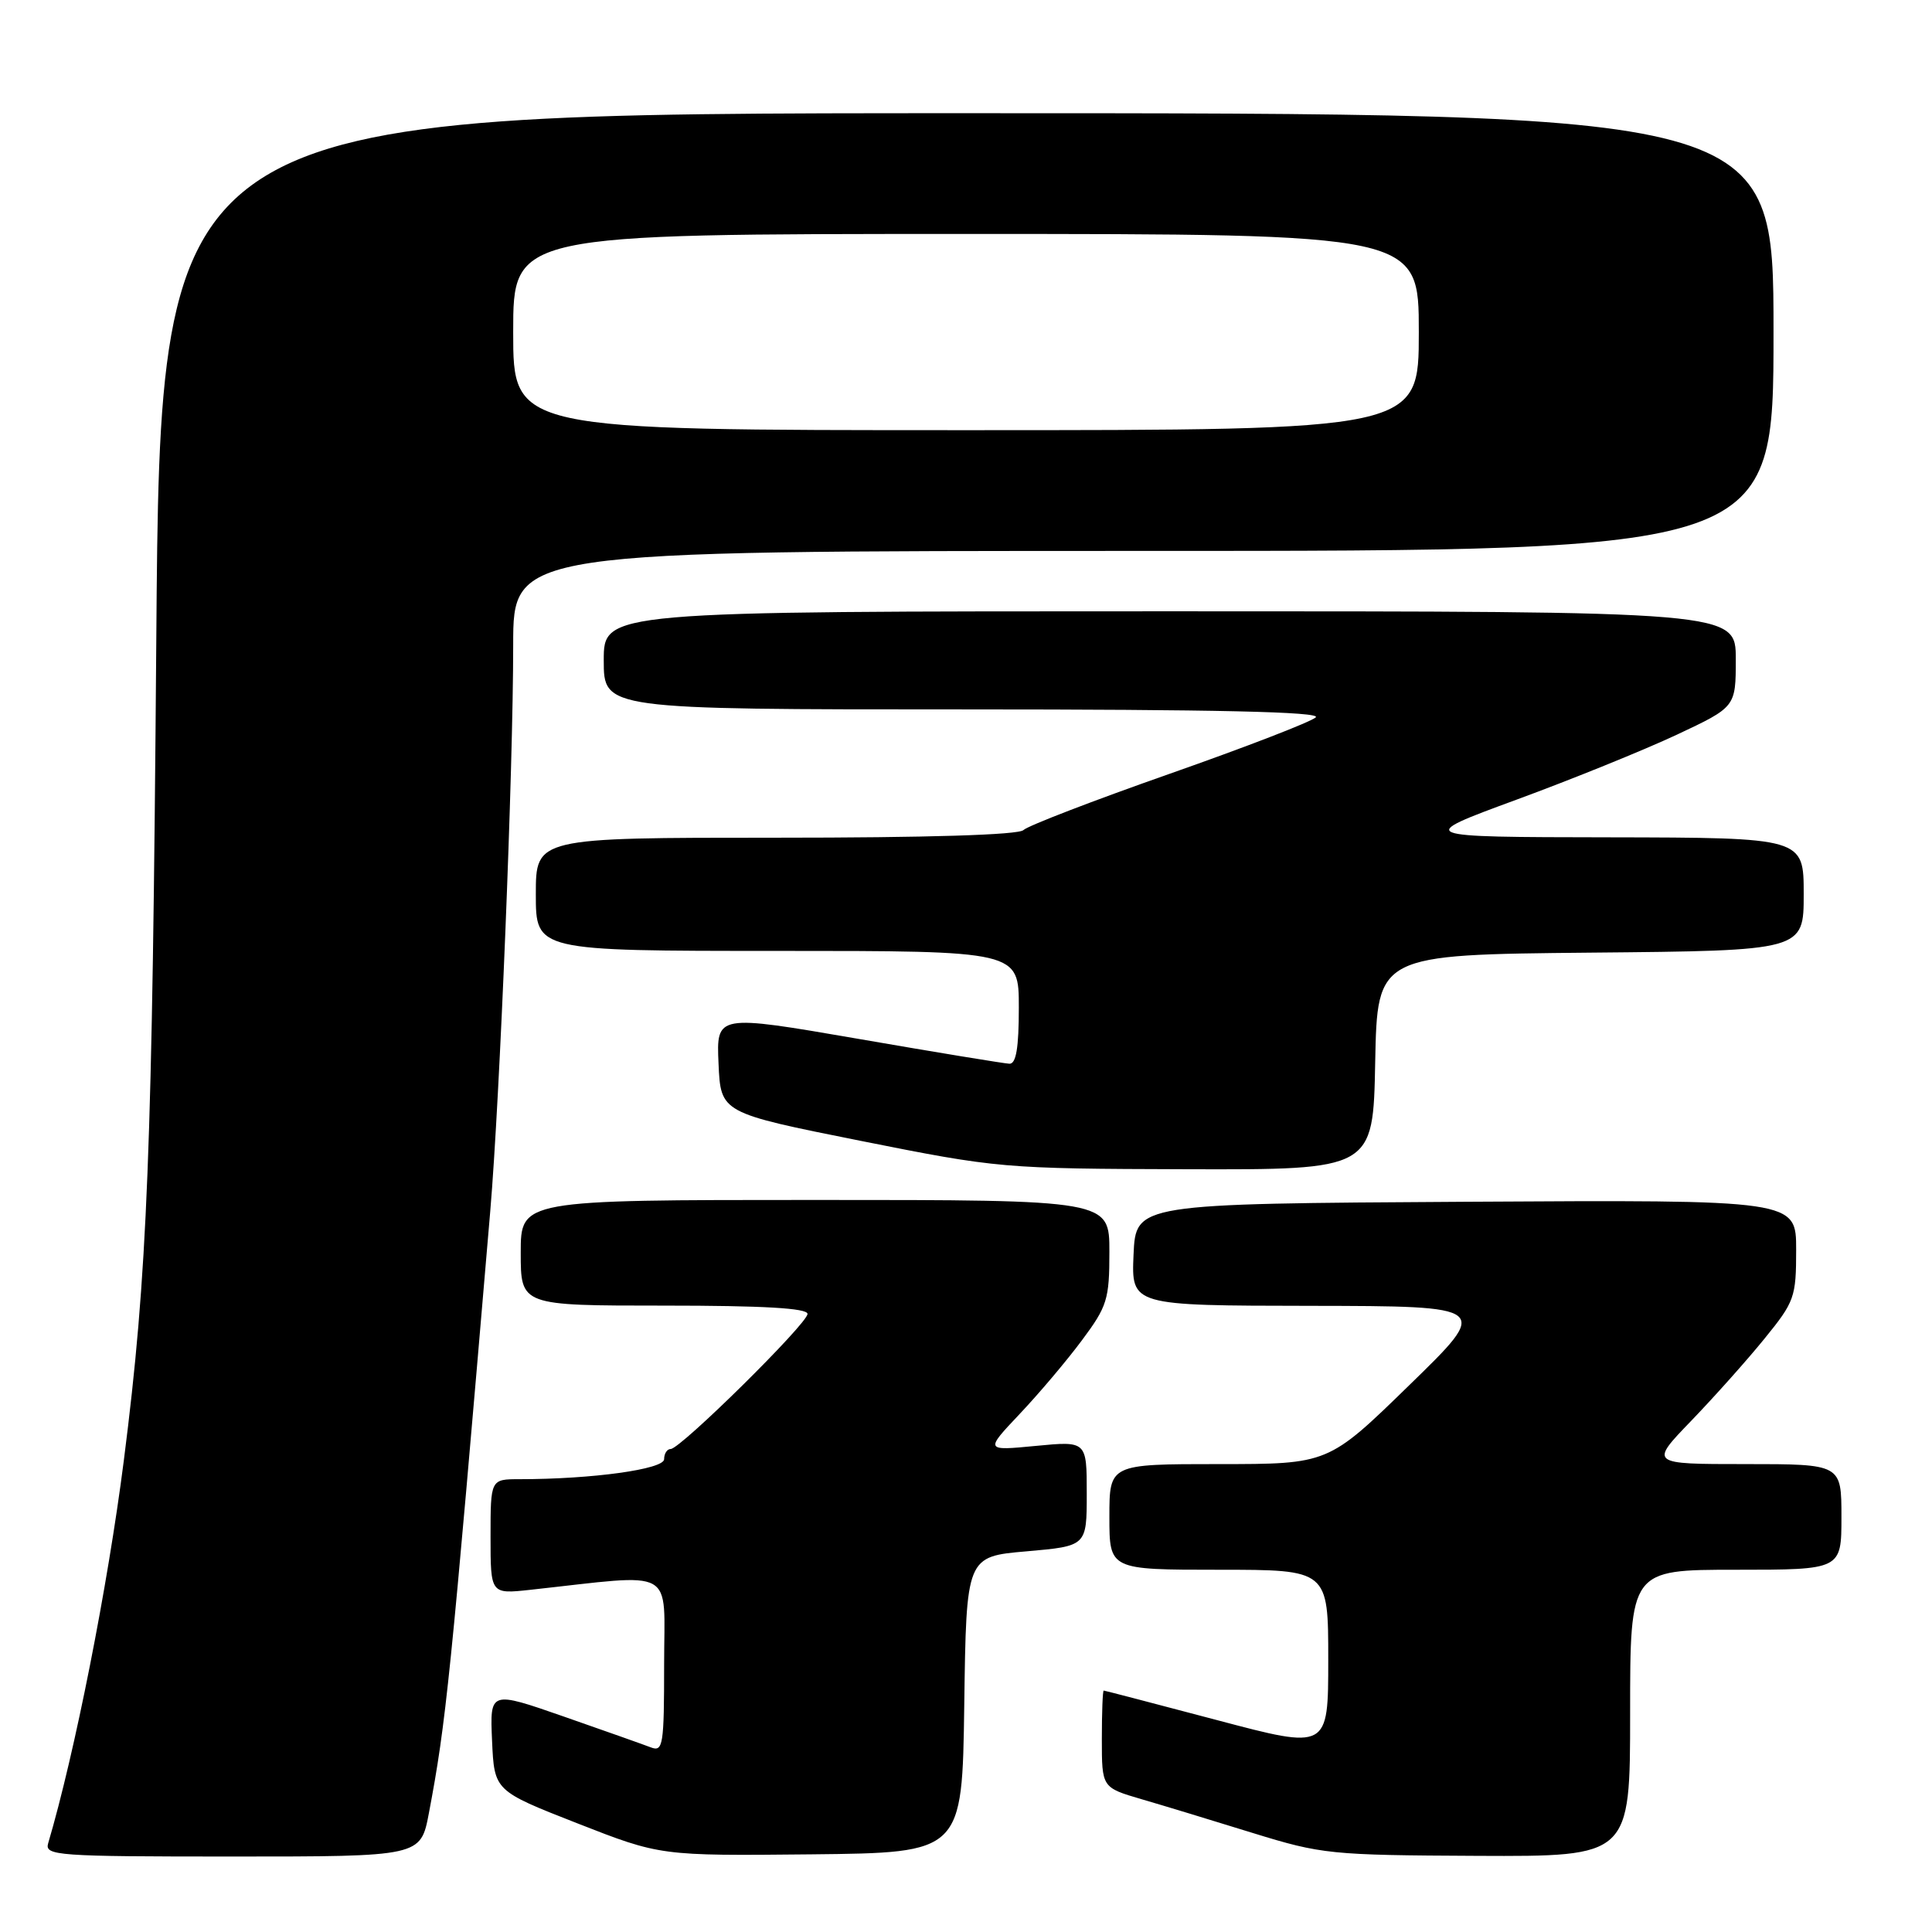 <?xml version="1.0" encoding="UTF-8" standalone="no"?>
<!DOCTYPE svg PUBLIC "-//W3C//DTD SVG 1.1//EN" "http://www.w3.org/Graphics/SVG/1.1/DTD/svg11.dtd" >
<svg xmlns="http://www.w3.org/2000/svg" xmlns:xlink="http://www.w3.org/1999/xlink" version="1.1" viewBox="0 0 256 256">
 <g >
 <path fill="currentColor"
d=" M 56.83 240.25 C 59.11 228.20 59.65 222.93 64.96 160.50 C 66.24 145.44 68.00 101.97 68.00 85.47 C 68.00 73.00 68.00 73.00 151.50 73.00 C 235.00 73.00 235.00 73.00 235.00 44.00 C 235.00 15.00 235.00 15.00 128.12 15.00 C 21.24 15.00 21.24 15.00 20.71 84.75 C 20.19 152.79 19.55 168.87 16.41 193.50 C 14.27 210.27 9.90 232.36 6.38 244.25 C 5.90 245.88 7.52 246.00 30.80 246.00 C 55.74 246.00 55.74 246.00 56.83 240.25 Z  M 127.77 225.88 C 128.04 206.25 128.04 206.25 136.02 205.56 C 144.00 204.86 144.00 204.86 144.00 197.90 C 144.00 190.94 144.00 190.94 137.25 191.59 C 130.50 192.24 130.50 192.24 135.10 187.37 C 137.64 184.69 141.35 180.30 143.35 177.61 C 146.72 173.09 147.00 172.18 147.00 165.86 C 147.00 159.00 147.00 159.00 108.00 159.00 C 69.00 159.00 69.00 159.00 69.00 166.00 C 69.00 173.00 69.00 173.00 88.00 173.00 C 101.14 173.00 107.00 173.34 107.00 174.10 C 107.00 175.38 90.16 192.00 88.87 192.00 C 88.39 192.00 88.00 192.61 88.00 193.35 C 88.00 194.68 78.48 196.00 68.85 196.00 C 65.00 196.00 65.00 196.00 65.00 203.62 C 65.00 211.23 65.00 211.23 70.25 210.66 C 89.87 208.52 88.00 207.48 88.00 220.51 C 88.00 231.25 87.86 232.16 86.25 231.54 C 85.29 231.17 80.09 229.33 74.70 227.45 C 64.91 224.04 64.91 224.04 65.20 230.66 C 65.50 237.29 65.50 237.29 76.50 241.60 C 87.50 245.91 87.50 245.91 107.50 245.71 C 127.50 245.50 127.50 245.50 127.77 225.88 Z  M 216.00 227.00 C 216.00 208.00 216.00 208.00 230.00 208.00 C 244.00 208.00 244.00 208.00 244.00 201.00 C 244.00 194.00 244.00 194.00 231.28 194.00 C 218.56 194.00 218.56 194.00 224.11 188.25 C 227.15 185.09 231.53 180.19 233.82 177.36 C 237.79 172.48 238.00 171.89 238.00 165.60 C 238.00 158.98 238.00 158.98 194.25 159.24 C 150.50 159.50 150.50 159.50 150.20 166.25 C 149.91 173.00 149.91 173.00 173.70 173.03 C 197.50 173.07 197.50 173.07 186.75 183.53 C 176.01 194.00 176.01 194.00 161.50 194.00 C 147.00 194.00 147.00 194.00 147.00 201.00 C 147.00 208.00 147.00 208.00 161.50 208.00 C 176.00 208.00 176.00 208.00 176.00 219.92 C 176.00 231.83 176.00 231.83 161.25 227.92 C 153.14 225.78 146.39 224.01 146.25 224.01 C 146.11 224.00 146.00 226.89 146.00 230.43 C 146.00 236.86 146.00 236.86 151.25 238.40 C 154.14 239.24 160.78 241.26 166.00 242.88 C 175.13 245.70 176.29 245.82 195.75 245.91 C 216.00 246.00 216.00 246.00 216.00 227.00 Z  M 182.22 140.75 C 182.50 126.50 182.50 126.50 210.75 126.23 C 239.00 125.97 239.00 125.97 239.00 118.48 C 239.00 111.00 239.00 111.00 213.25 110.95 C 187.50 110.91 187.50 110.91 200.92 105.97 C 208.30 103.26 217.86 99.38 222.17 97.36 C 230.00 93.68 230.00 93.68 230.00 87.34 C 230.00 81.00 230.00 81.00 155.00 81.00 C 80.00 81.00 80.00 81.00 80.00 87.50 C 80.00 94.00 80.00 94.00 127.70 94.00 C 161.13 94.00 175.08 94.32 174.35 95.05 C 173.77 95.63 165.04 99.00 154.96 102.54 C 144.88 106.08 136.17 109.43 135.61 109.99 C 134.97 110.63 122.93 111.00 102.80 111.00 C 71.00 111.00 71.00 111.00 71.00 118.50 C 71.00 126.00 71.00 126.00 103.00 126.00 C 135.00 126.00 135.00 126.00 135.00 133.50 C 135.00 138.86 134.64 140.99 133.75 140.95 C 133.06 140.92 124.04 139.44 113.71 137.65 C 94.92 134.41 94.92 134.41 95.21 140.94 C 95.50 147.46 95.50 147.46 114.00 151.16 C 132.23 154.80 132.86 154.86 157.22 154.93 C 181.95 155.00 181.95 155.00 182.22 140.75 Z  M 68.00 44.00 C 68.00 31.00 68.00 31.00 128.00 31.00 C 188.00 31.00 188.00 31.00 188.00 44.00 C 188.00 57.00 188.00 57.00 128.00 57.00 C 68.00 57.00 68.00 57.00 68.00 44.00 Z "/>
</g>
</svg>